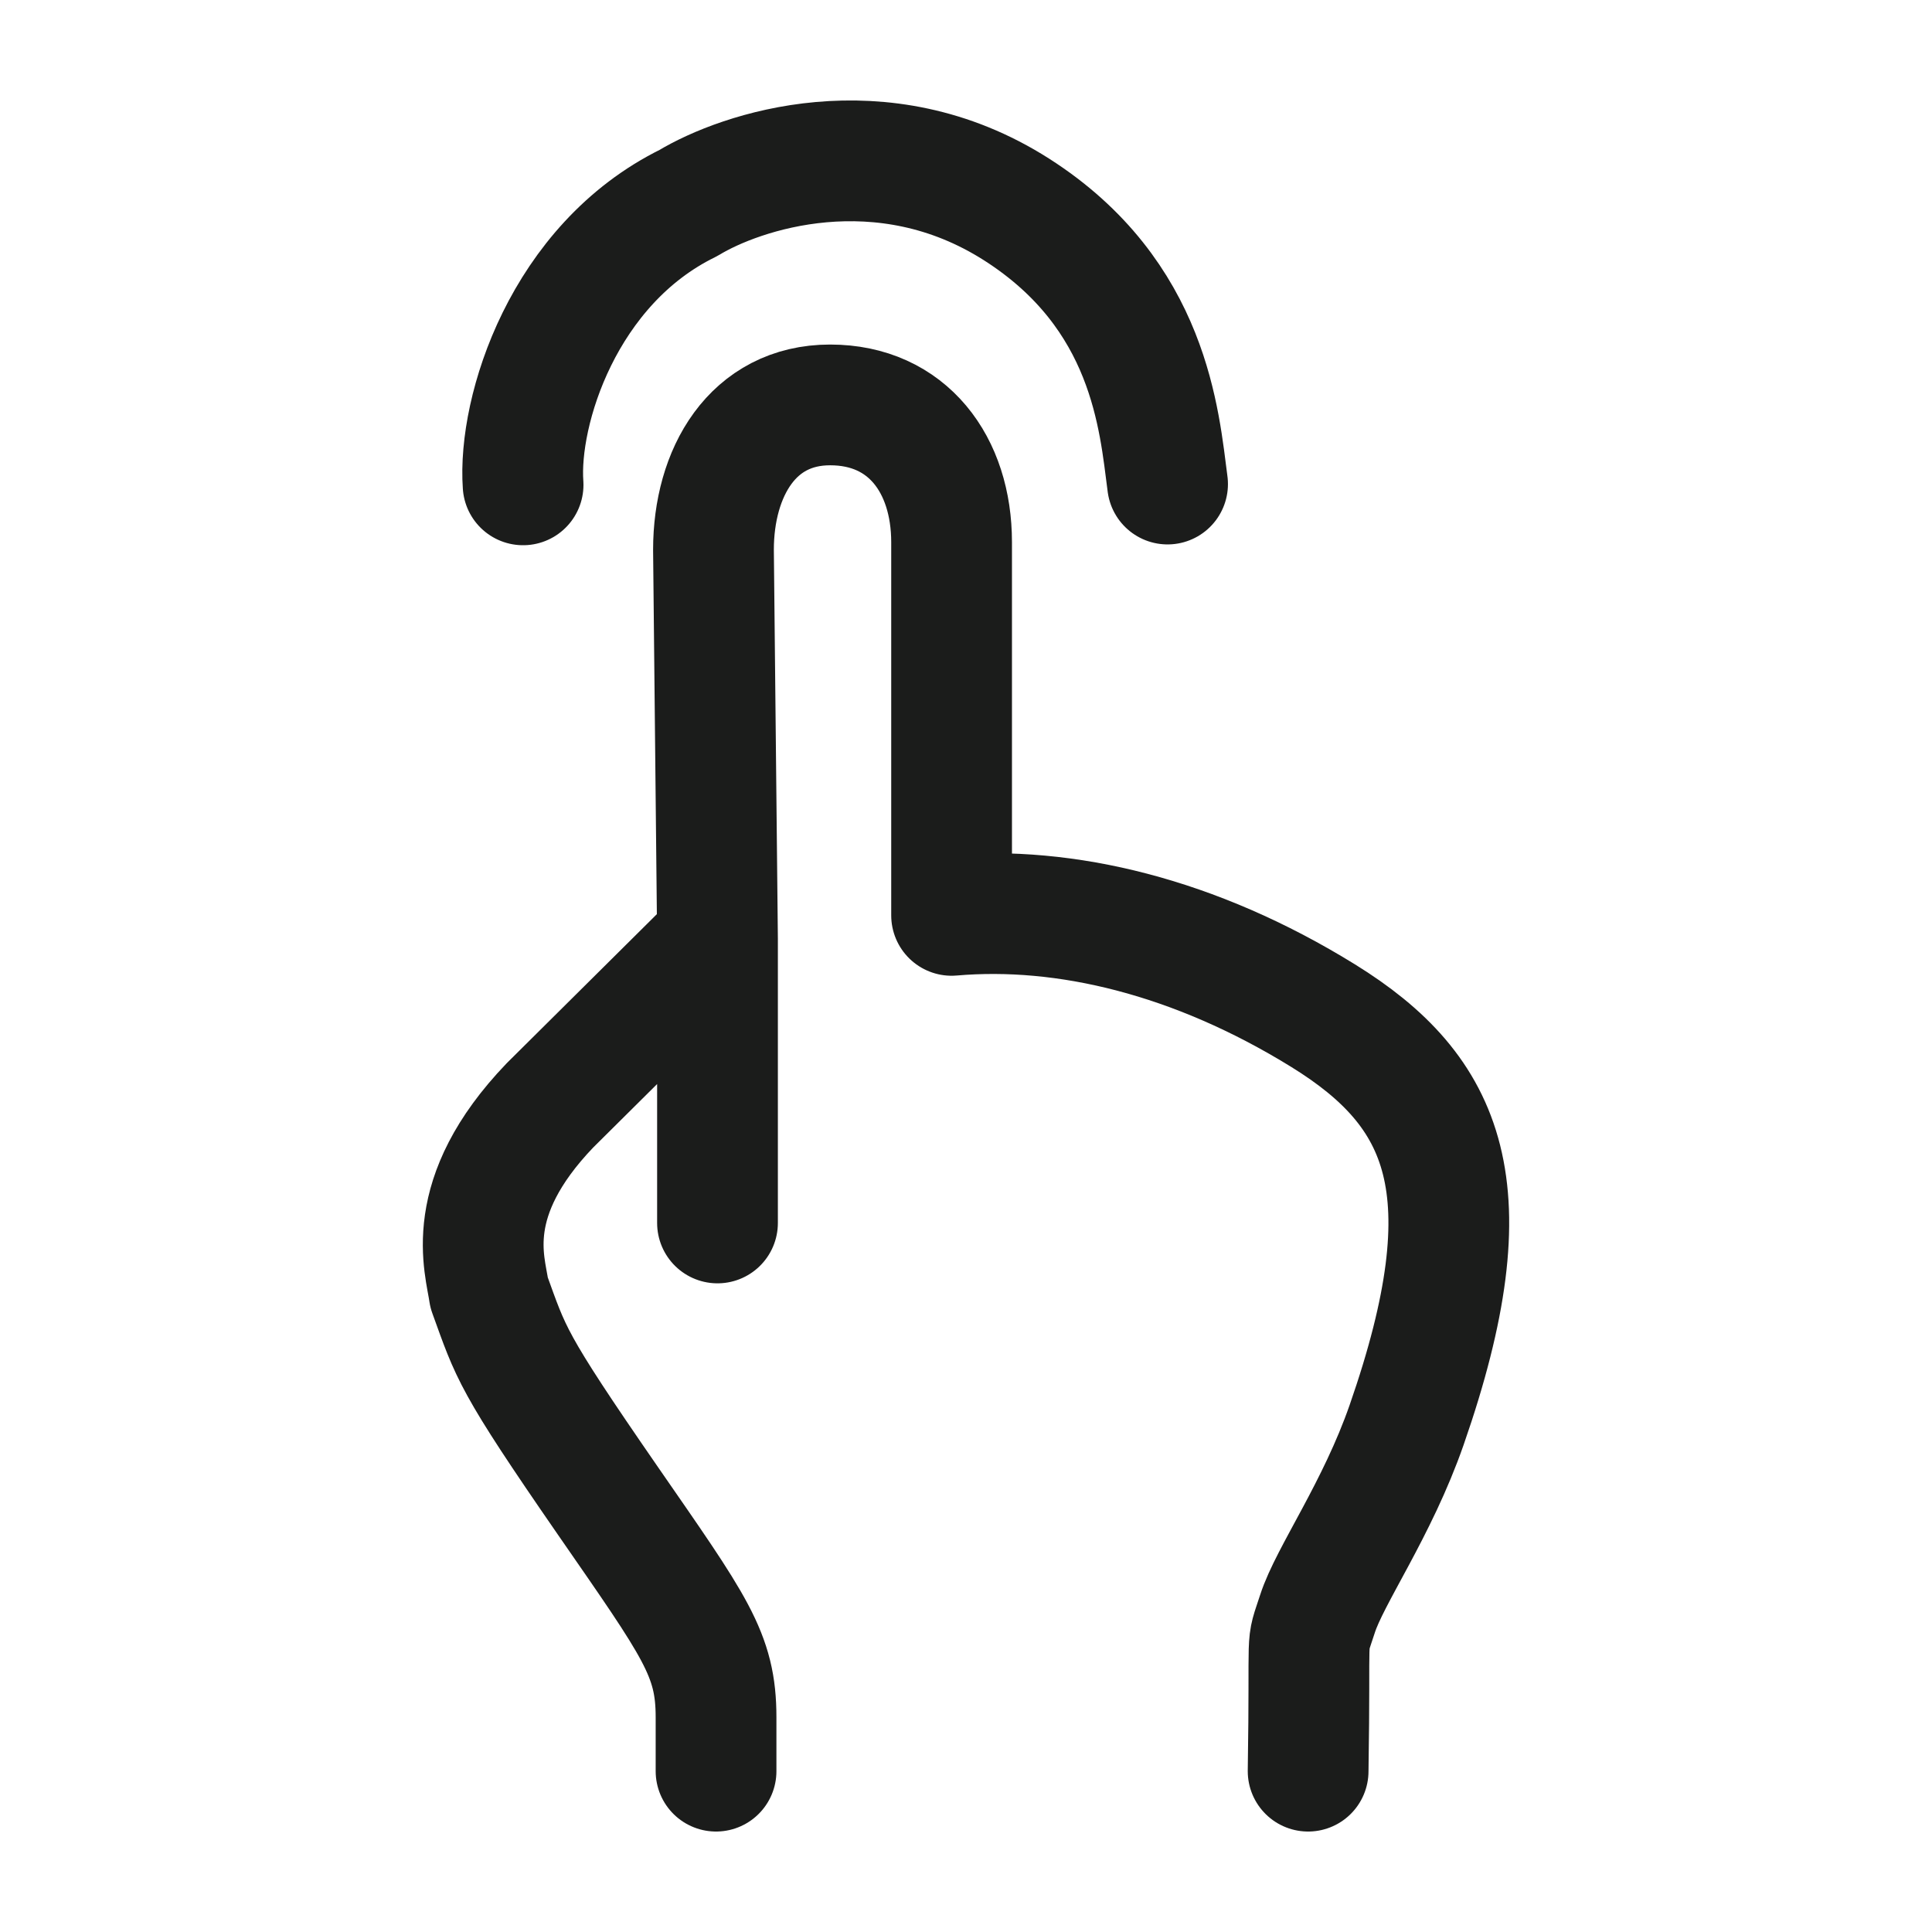 <svg width="24" height="24" viewBox="0 0 24 24" fill="none" xmlns="http://www.w3.org/2000/svg">
<g id="tap-02">
<path id="Vector" d="M16.25 22.002C16.28 20.137 16.213 20.523 16.366 20.048C16.518 19.573 17.109 18.749 17.474 17.7C18.497 14.761 17.952 13.555 16.438 12.618C14.843 11.632 13.232 11.249 11.821 11.371V6.735C11.821 5.773 11.275 5.03 10.312 5.03C9.349 5.03 8.863 5.868 8.863 6.83L8.913 11.665M8.913 11.665L6.832 13.731C5.728 14.882 6.027 15.706 6.076 16.059C6.351 16.816 6.346 16.899 7.547 18.637C8.637 20.213 8.895 20.549 8.895 21.334V22.002M8.913 11.665V15.192" stroke="#1B1C1B" stroke-width="1.5" stroke-linecap="round" stroke-linejoin="round"/>
<path id="Vector_2" d="M6.498 6.023C6.432 5.103 6.998 3.283 8.551 2.522C9.192 2.133 10.95 1.53 12.631 2.604C14.288 3.663 14.4 5.225 14.504 6.013" stroke="#1B1C1B" stroke-width="1.5" stroke-linecap="round" stroke-linejoin="round"/>
</g>
</svg>
